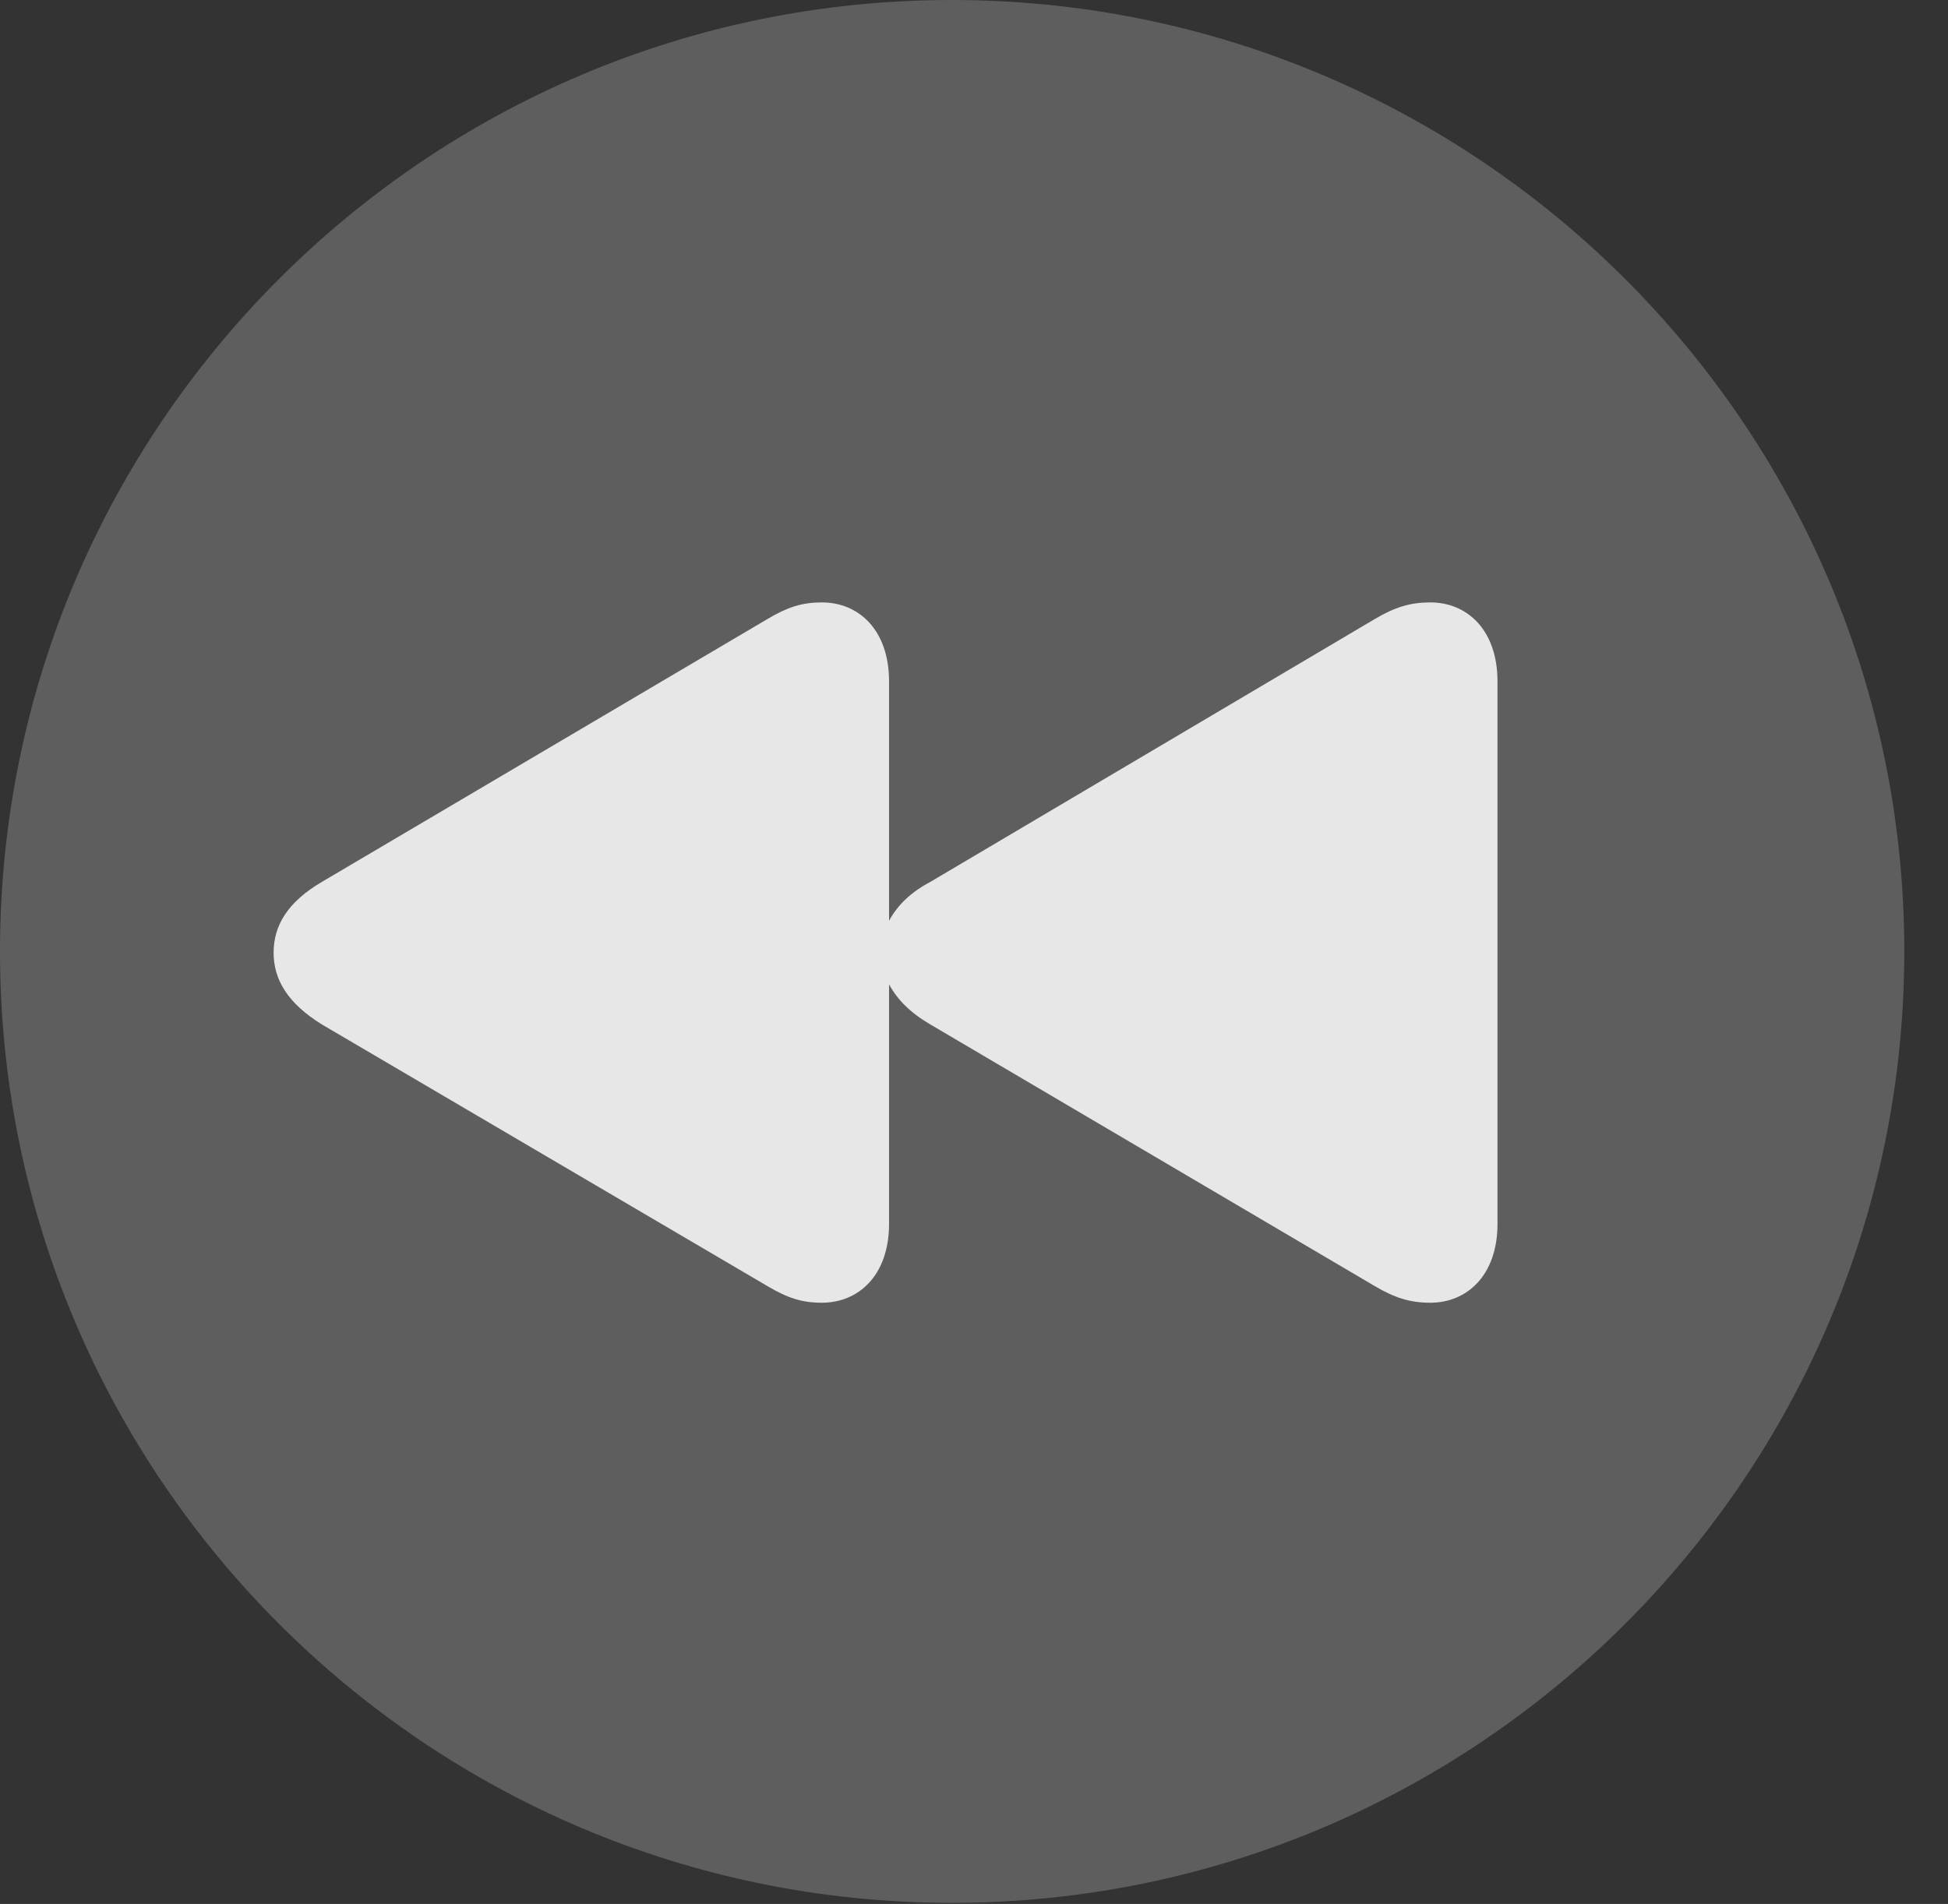 <?xml version="1.0" encoding="UTF-8"?>
<!--Generator: Apple Native CoreSVG 341-->
<!DOCTYPE svg
PUBLIC "-//W3C//DTD SVG 1.1//EN"
       "http://www.w3.org/Graphics/SVG/1.1/DTD/svg11.dtd">
<svg version="1.1" xmlns="http://www.w3.org/2000/svg" xmlns:xlink="http://www.w3.org/1999/xlink" viewBox="0 0 16.133 15.771">
 <rect x="0" y="0" width="16.133" height="15.771" fill="#333333" stroke="none"/>
 <g>
  <rect height="15.771" opacity="0" width="16.133" x="0" y="0"/>
  <path d="M7.881 15.762C12.236 15.762 15.771 12.227 15.771 7.881C15.771 3.535 12.236 0 7.881 0C3.535 0 0 3.535 0 7.881C0 12.227 3.535 15.762 7.881 15.762Z" fill="white" fill-opacity="0.212"/>
  <path d="M2.266 7.891C2.266 7.666 2.383 7.471 2.666 7.305L6.357 5.127C6.523 5.029 6.641 4.99 6.807 4.99C7.109 4.99 7.363 5.215 7.363 5.645L7.363 7.627C7.432 7.5 7.539 7.393 7.705 7.305L11.387 5.127C11.553 5.029 11.68 4.99 11.846 4.99C12.148 4.99 12.402 5.215 12.402 5.645L12.402 10.137C12.402 10.566 12.148 10.791 11.846 10.791C11.68 10.791 11.553 10.752 11.387 10.654L7.705 8.486C7.539 8.389 7.432 8.281 7.363 8.154L7.363 10.137C7.363 10.566 7.109 10.791 6.807 10.791C6.641 10.791 6.523 10.752 6.357 10.654L2.666 8.486C2.383 8.311 2.266 8.115 2.266 7.891Z" fill="white" fill-opacity="0.85"/>
 </g>
</svg>
